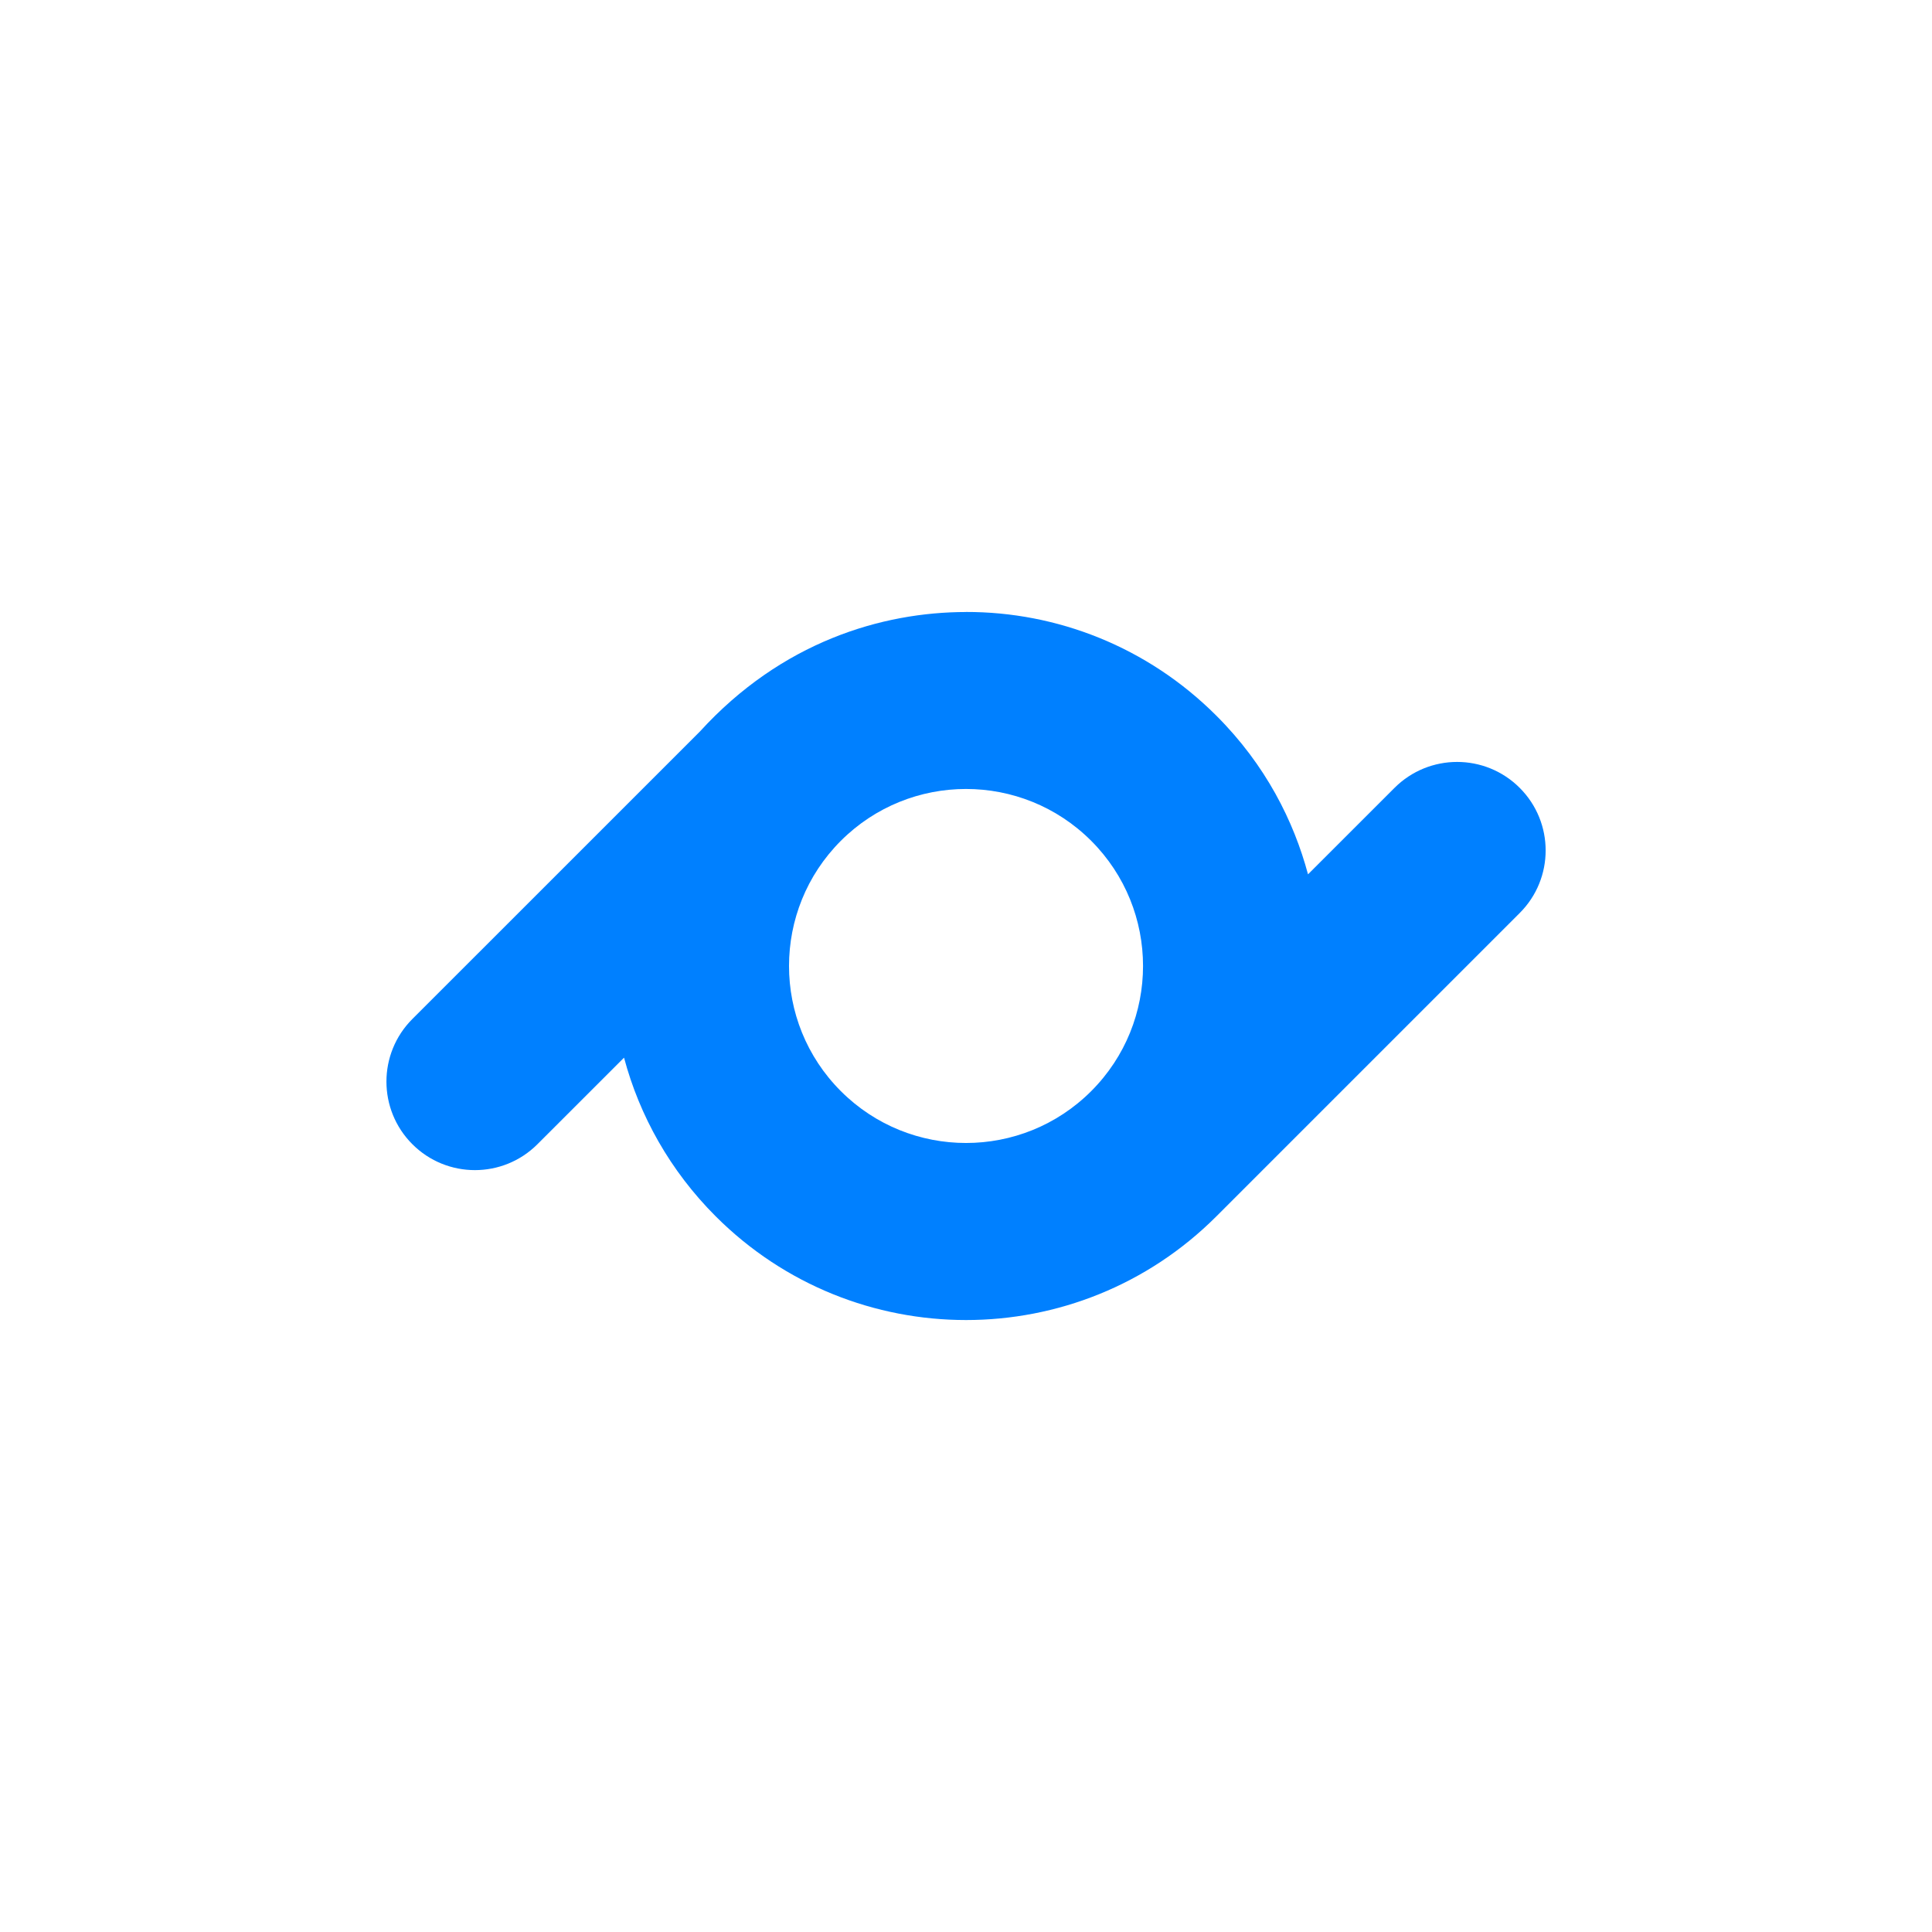 <?xml version="1.0" encoding="utf-8"?>
<svg role="img" viewBox="0 0 24 24" xmlns="http://www.w3.org/2000/svg">
	<title>pr.co</title>
	<path d="M12 4.67c1.876-.003 3.752.716 5.183 2.147 1.026 1.024 1.604 2.189 1.898 3.285l1.791-1.79c.716-.716 1.876-.716 2.592 0 .716.716.716 1.876 0 2.591l-6.28 6.28c-1.431 1.431-3.307 2.147-5.183 2.147-1.876 0-3.752-.716-5.183-2.147-.944-.944-1.577-2.082-1.898-3.285L3.128 15.689c-.715.716-1.876.716-2.591 0-.715-.715-.715-1.876 0-2.591 2.092-2.093 4.191-4.189 5.951-5.95 1.694-1.859 3.769-2.475 5.512-2.477zm2.592 4.738c-1.431-1.431-3.752-1.431-5.183 0-1.431 1.431-1.431 3.752 0 5.183 1.431 1.431 3.752 1.431 5.183-0 1.431-1.431 1.431-3.752 0-5.183z" transform="translate(4.8, 4.8) scale(0.6)" fill="#0080FF"></path>
</svg>